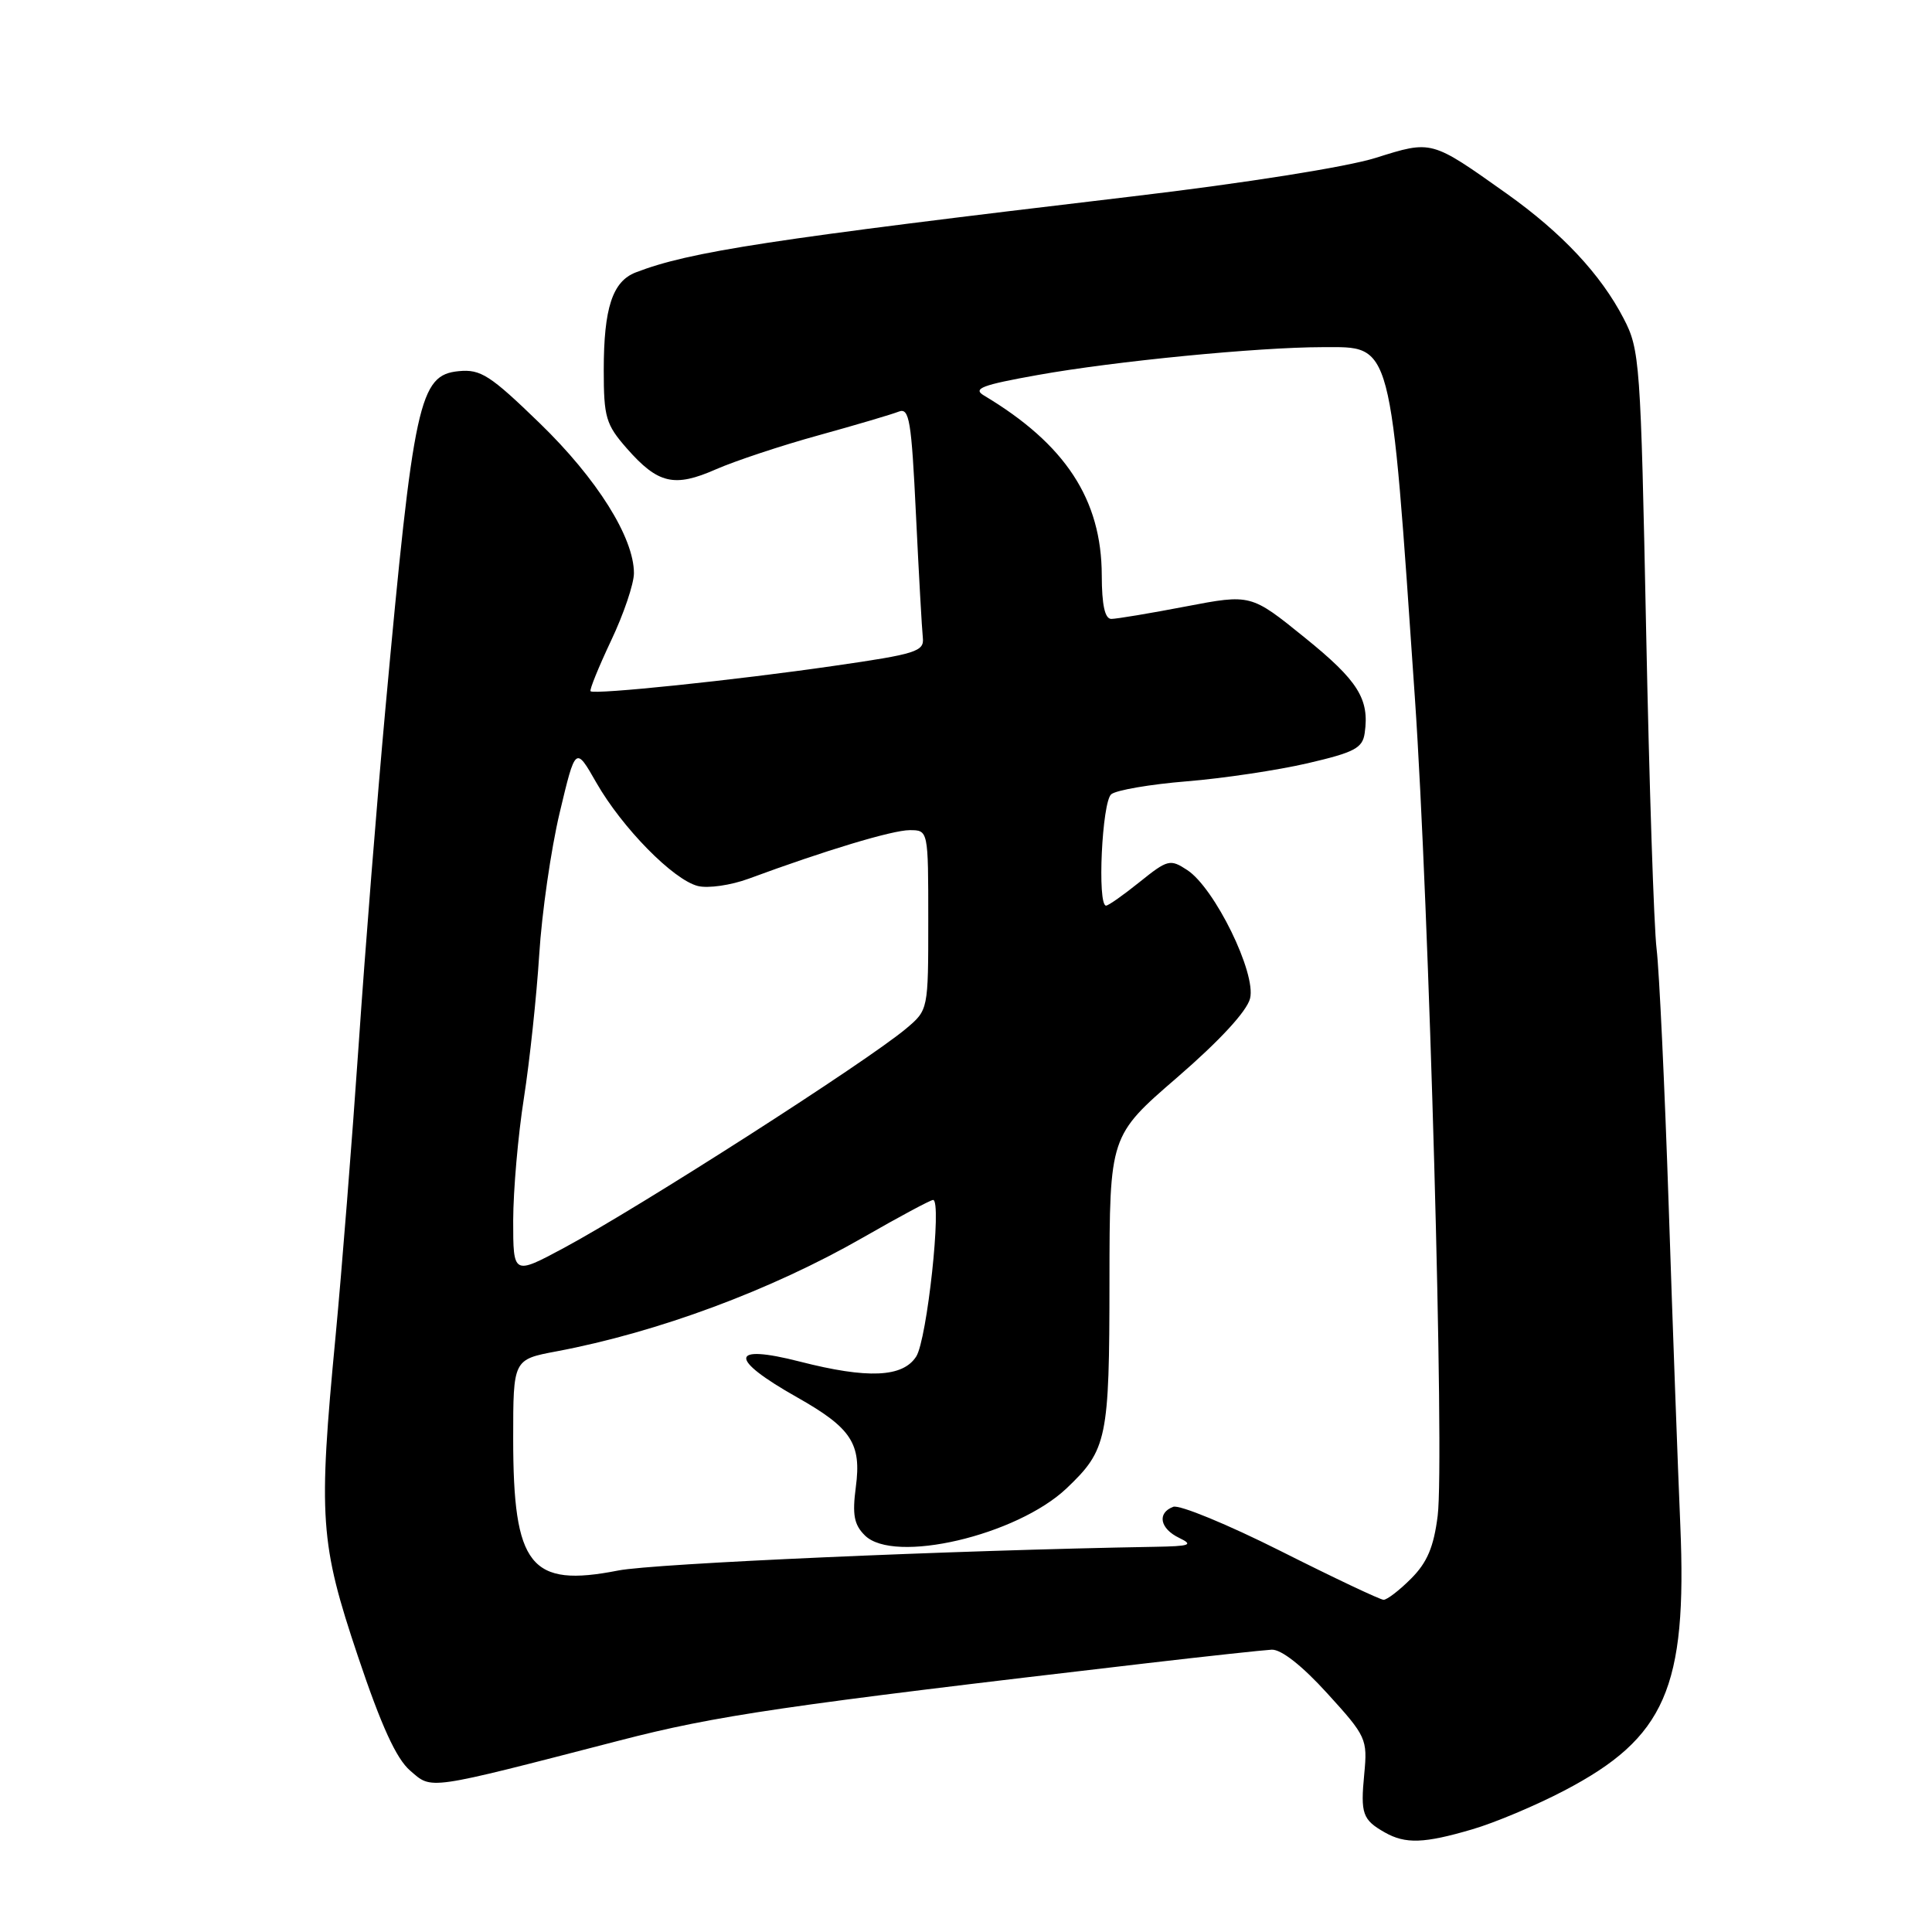 <?xml version="1.0" encoding="UTF-8" standalone="no"?>
<!DOCTYPE svg PUBLIC "-//W3C//DTD SVG 1.1//EN" "http://www.w3.org/Graphics/SVG/1.1/DTD/svg11.dtd" >
<svg xmlns="http://www.w3.org/2000/svg" xmlns:xlink="http://www.w3.org/1999/xlink" version="1.1" viewBox="0 0 256 256">
 <g >
 <path fill="currentColor"
d=" M 195.07 242.40 C 198.06 241.53 203.54 239.22 207.26 237.27 C 220.66 230.27 223.56 223.65 222.65 202.11 C 222.33 194.62 221.63 175.57 221.11 159.76 C 220.58 143.95 219.86 128.65 219.51 125.76 C 219.15 122.87 218.53 103.85 218.12 83.50 C 217.40 47.93 217.29 46.33 215.14 42.20 C 212.10 36.34 206.96 30.86 199.65 25.66 C 189.59 18.52 189.77 18.57 182.28 20.92 C 178.48 22.12 164.91 24.27 150.10 26.02 C 101.83 31.74 91.41 33.33 84.23 36.10 C 81.16 37.29 80.00 40.82 80.00 49.03 C 80.00 55.30 80.28 56.25 83.06 59.42 C 87.19 64.12 89.35 64.62 94.88 62.18 C 97.42 61.07 103.55 59.03 108.50 57.67 C 113.45 56.30 118.22 54.89 119.09 54.54 C 120.49 53.99 120.77 55.69 121.37 68.20 C 121.75 76.07 122.16 83.40 122.28 84.50 C 122.48 86.32 121.41 86.66 110.50 88.23 C 97.41 90.13 78.73 92.07 78.25 91.59 C 78.09 91.42 79.31 88.41 80.97 84.89 C 82.64 81.38 84.00 77.35 84.00 75.95 C 84.00 71.23 79.11 63.44 71.53 56.09 C 64.95 49.71 63.69 48.90 60.79 49.18 C 55.55 49.69 54.81 53.08 51.06 94.00 C 49.98 105.83 48.38 125.85 47.52 138.50 C 46.65 151.15 45.28 168.47 44.47 177.00 C 42.16 201.19 42.39 204.45 47.42 219.45 C 50.52 228.69 52.51 233.04 54.35 234.62 C 57.29 237.15 56.29 237.30 82.08 230.63 C 94.94 227.30 103.67 226.02 152.00 220.38 C 159.97 219.45 167.41 218.65 168.51 218.59 C 169.77 218.54 172.54 220.71 175.88 224.39 C 181.06 230.08 181.21 230.43 180.77 235.07 C 180.26 240.34 180.54 241.13 183.50 242.81 C 186.24 244.36 188.71 244.27 195.07 242.40 Z  M 169.71 205.53 C 162.67 201.99 156.26 199.35 155.46 199.66 C 153.29 200.48 153.69 202.55 156.25 203.78 C 158.18 204.71 157.71 204.88 153.00 204.96 C 126.21 205.42 86.63 207.17 81.92 208.10 C 70.26 210.39 68.00 207.55 68.00 190.60 C 68.00 180.14 68.00 180.14 73.75 179.06 C 87.17 176.53 102.17 170.96 114.35 163.98 C 119.12 161.24 123.30 159.00 123.64 159.00 C 124.84 159.00 122.84 177.52 121.40 179.75 C 119.62 182.52 114.97 182.72 105.99 180.42 C 96.66 178.03 96.49 180.00 105.60 185.14 C 112.82 189.22 114.17 191.27 113.40 197.05 C 112.92 200.70 113.16 202.02 114.59 203.44 C 118.42 207.28 134.73 203.47 141.34 197.20 C 146.70 192.10 147.00 190.67 147.01 169.80 C 147.03 150.50 147.03 150.50 156.00 142.75 C 161.61 137.90 165.22 133.99 165.64 132.30 C 166.48 128.97 160.95 117.67 157.32 115.29 C 155.05 113.80 154.72 113.89 151.02 116.86 C 148.87 118.59 146.87 120.00 146.56 120.00 C 145.37 120.00 146.02 106.23 147.25 105.24 C 147.94 104.69 152.44 103.92 157.25 103.53 C 162.07 103.14 169.27 102.06 173.25 101.14 C 179.49 99.69 180.55 99.13 180.83 97.13 C 181.48 92.61 179.95 90.19 172.88 84.48 C 165.75 78.71 165.75 78.71 157.12 80.36 C 152.38 81.27 147.94 82.01 147.25 82.01 C 146.40 82.00 146.00 80.17 145.99 76.25 C 145.97 66.18 141.17 58.85 130.37 52.40 C 128.85 51.49 130.11 51.01 137.51 49.69 C 147.70 47.86 166.69 46.01 175.23 46.00 C 184.57 46.00 184.19 44.55 187.48 92.48 C 189.37 120.03 191.42 193.51 190.50 200.85 C 189.98 204.98 189.11 207.04 186.98 209.17 C 185.43 210.73 183.78 211.99 183.33 211.98 C 182.87 211.97 176.74 209.07 169.71 205.53 Z  M 68.00 161.73 C 68.01 157.75 68.64 150.45 69.42 145.50 C 70.19 140.55 71.10 132.00 71.45 126.50 C 71.79 121.00 73.01 112.53 74.16 107.69 C 76.26 98.87 76.26 98.87 79.02 103.71 C 82.44 109.69 89.21 116.58 92.47 117.40 C 93.82 117.74 96.85 117.30 99.21 116.43 C 109.30 112.70 118.25 110.00 120.54 110.00 C 123.00 110.00 123.00 110.00 123.00 121.91 C 123.00 133.82 123.00 133.82 120.07 136.29 C 114.85 140.68 84.84 159.91 74.75 165.34 C 68.00 168.96 68.00 168.96 68.00 161.73 Z "/>
</g>
</svg>
